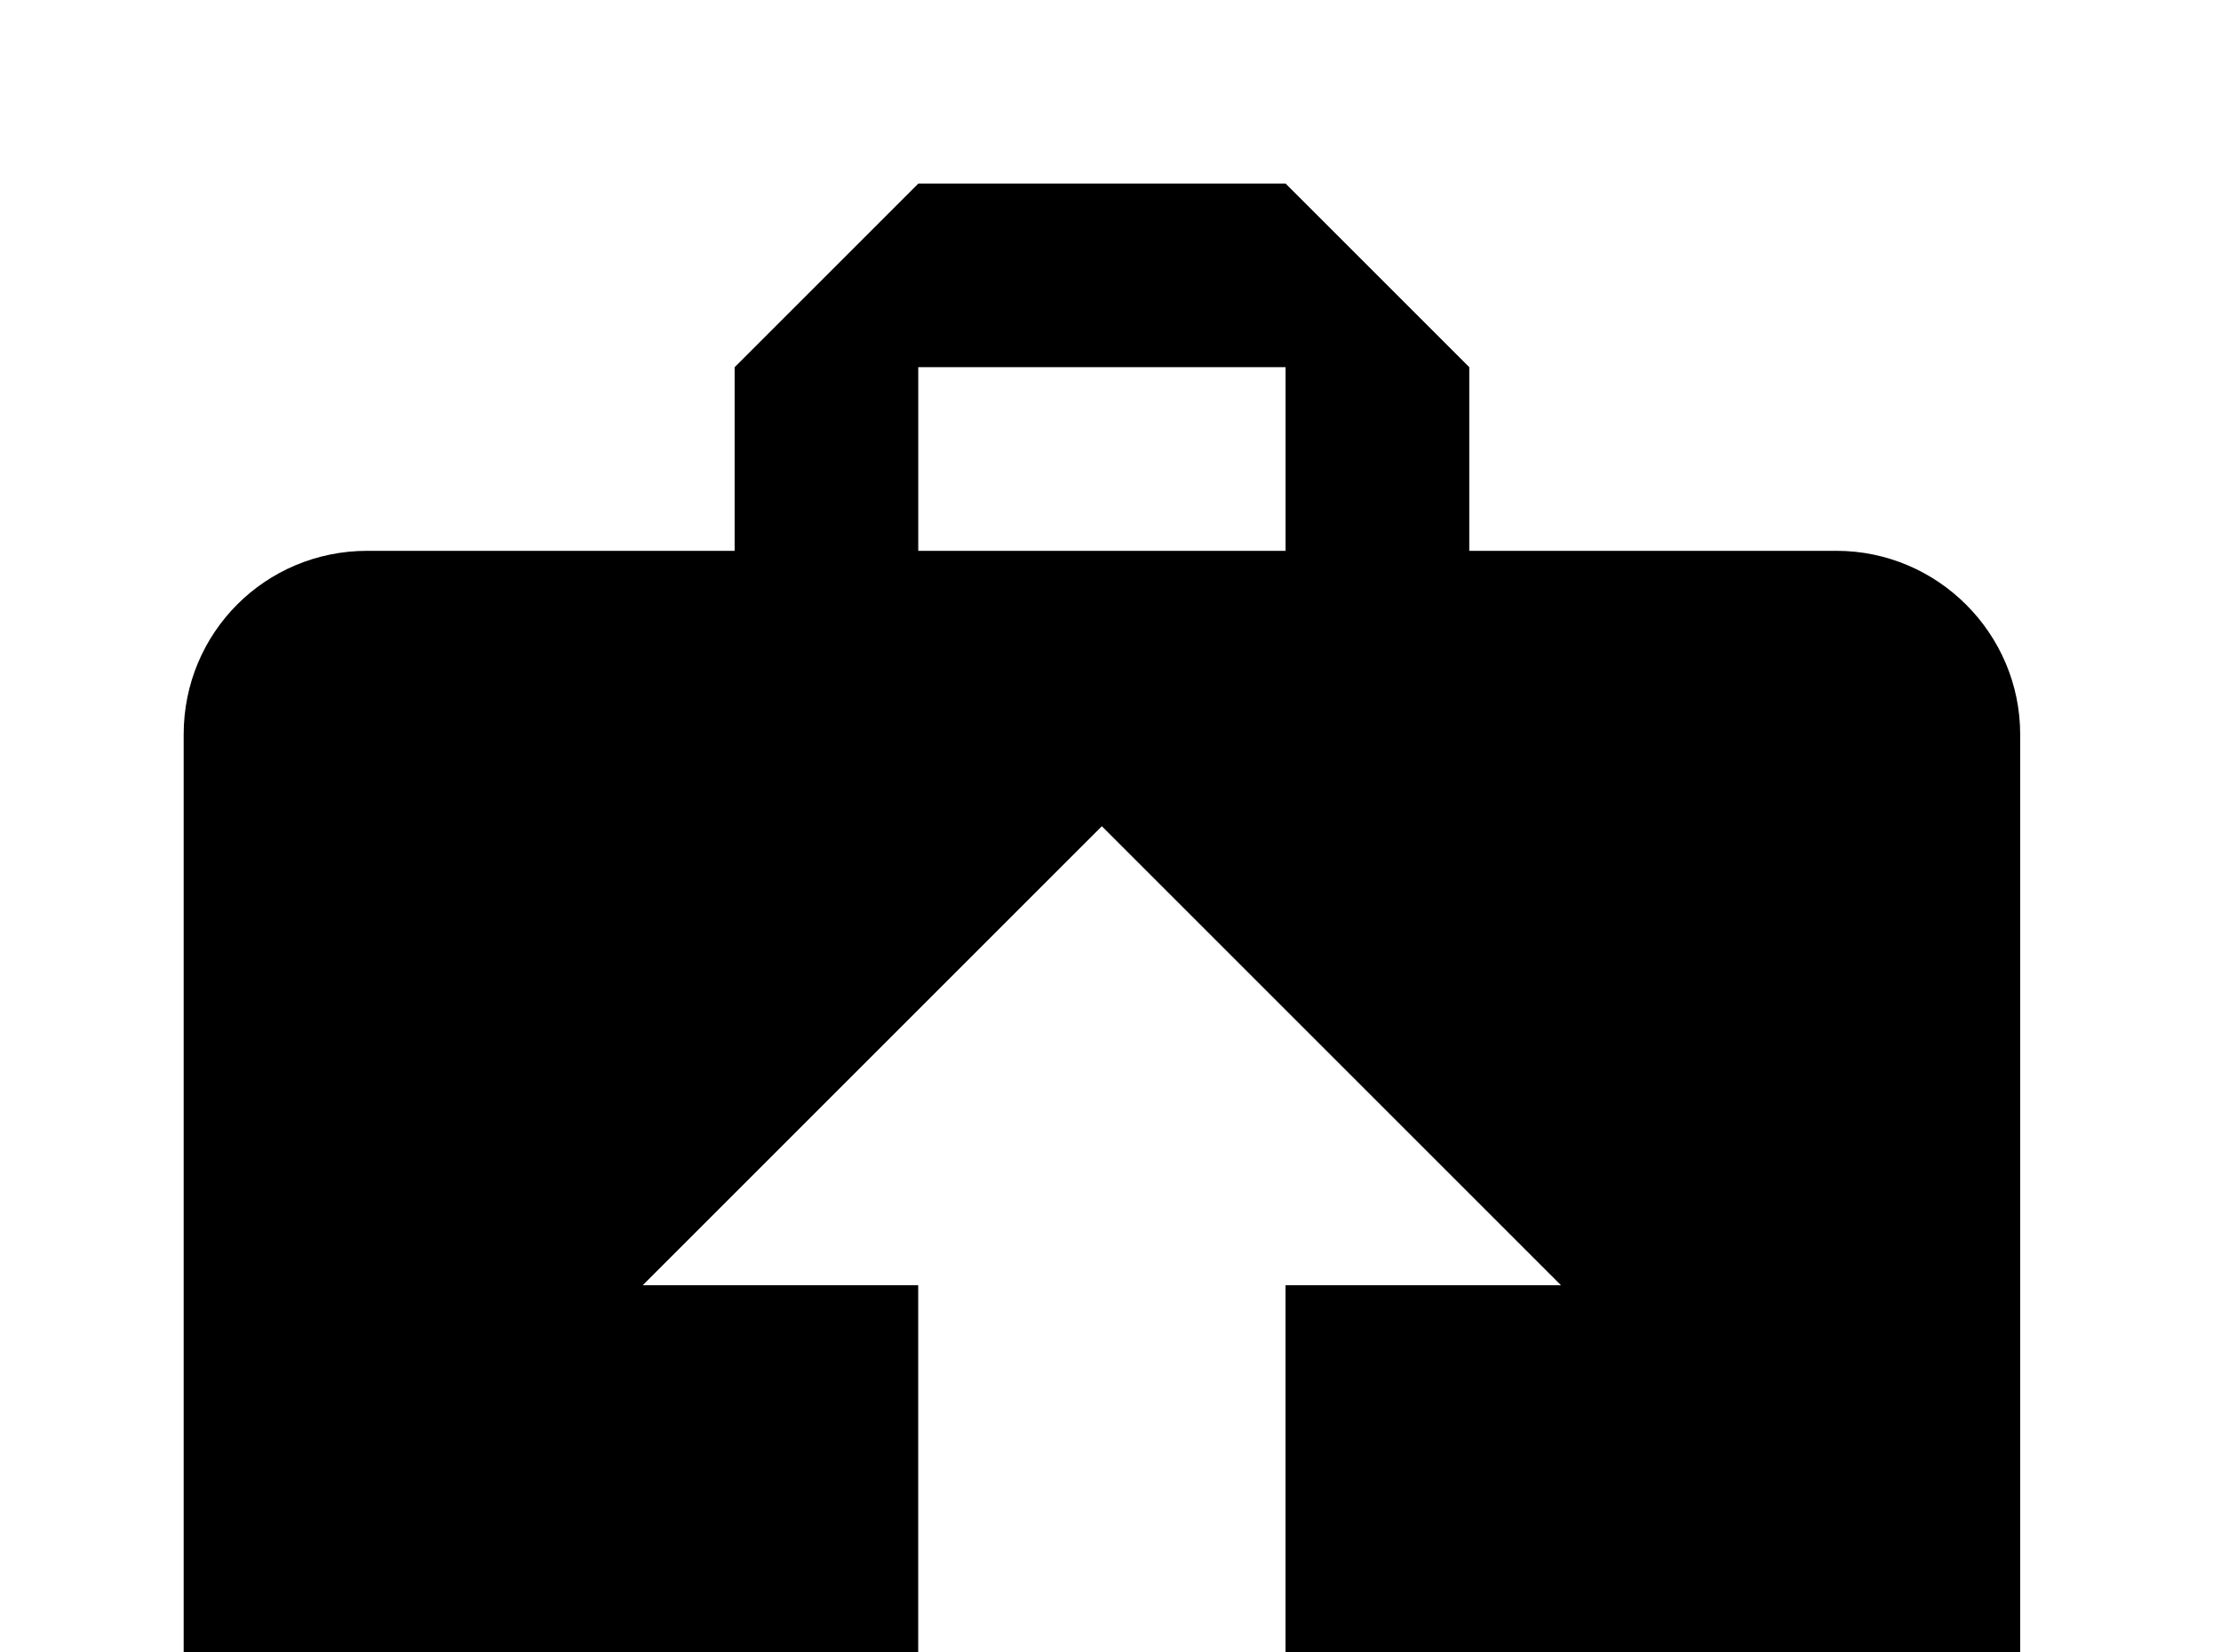 <!-- Generated by IcoMoon.io -->
<svg version="1.1" xmlns="http://www.w3.org/2000/svg" width="43" height="32" viewBox="0 0 43 32">
<title>briefcase-upload</title>
<path d="M35.556 10.667c1.956 0 3.556 1.6 3.556 3.556v19.556c0 1.956-1.6 3.556-3.556 3.556h-28.444c-1.973 0-3.556-1.6-3.556-3.556v-19.556c0-1.973 1.582-3.556 3.556-3.556h7.111v-3.556l3.556-3.556h7.111l3.556 3.556v3.556h7.111M17.778 7.111v3.556h7.111v-3.556h-7.111M21.333 16l-8.889 8.889h5.333v7.111h7.111v-7.111h5.333l-8.889-8.889z"></path>
</svg>
